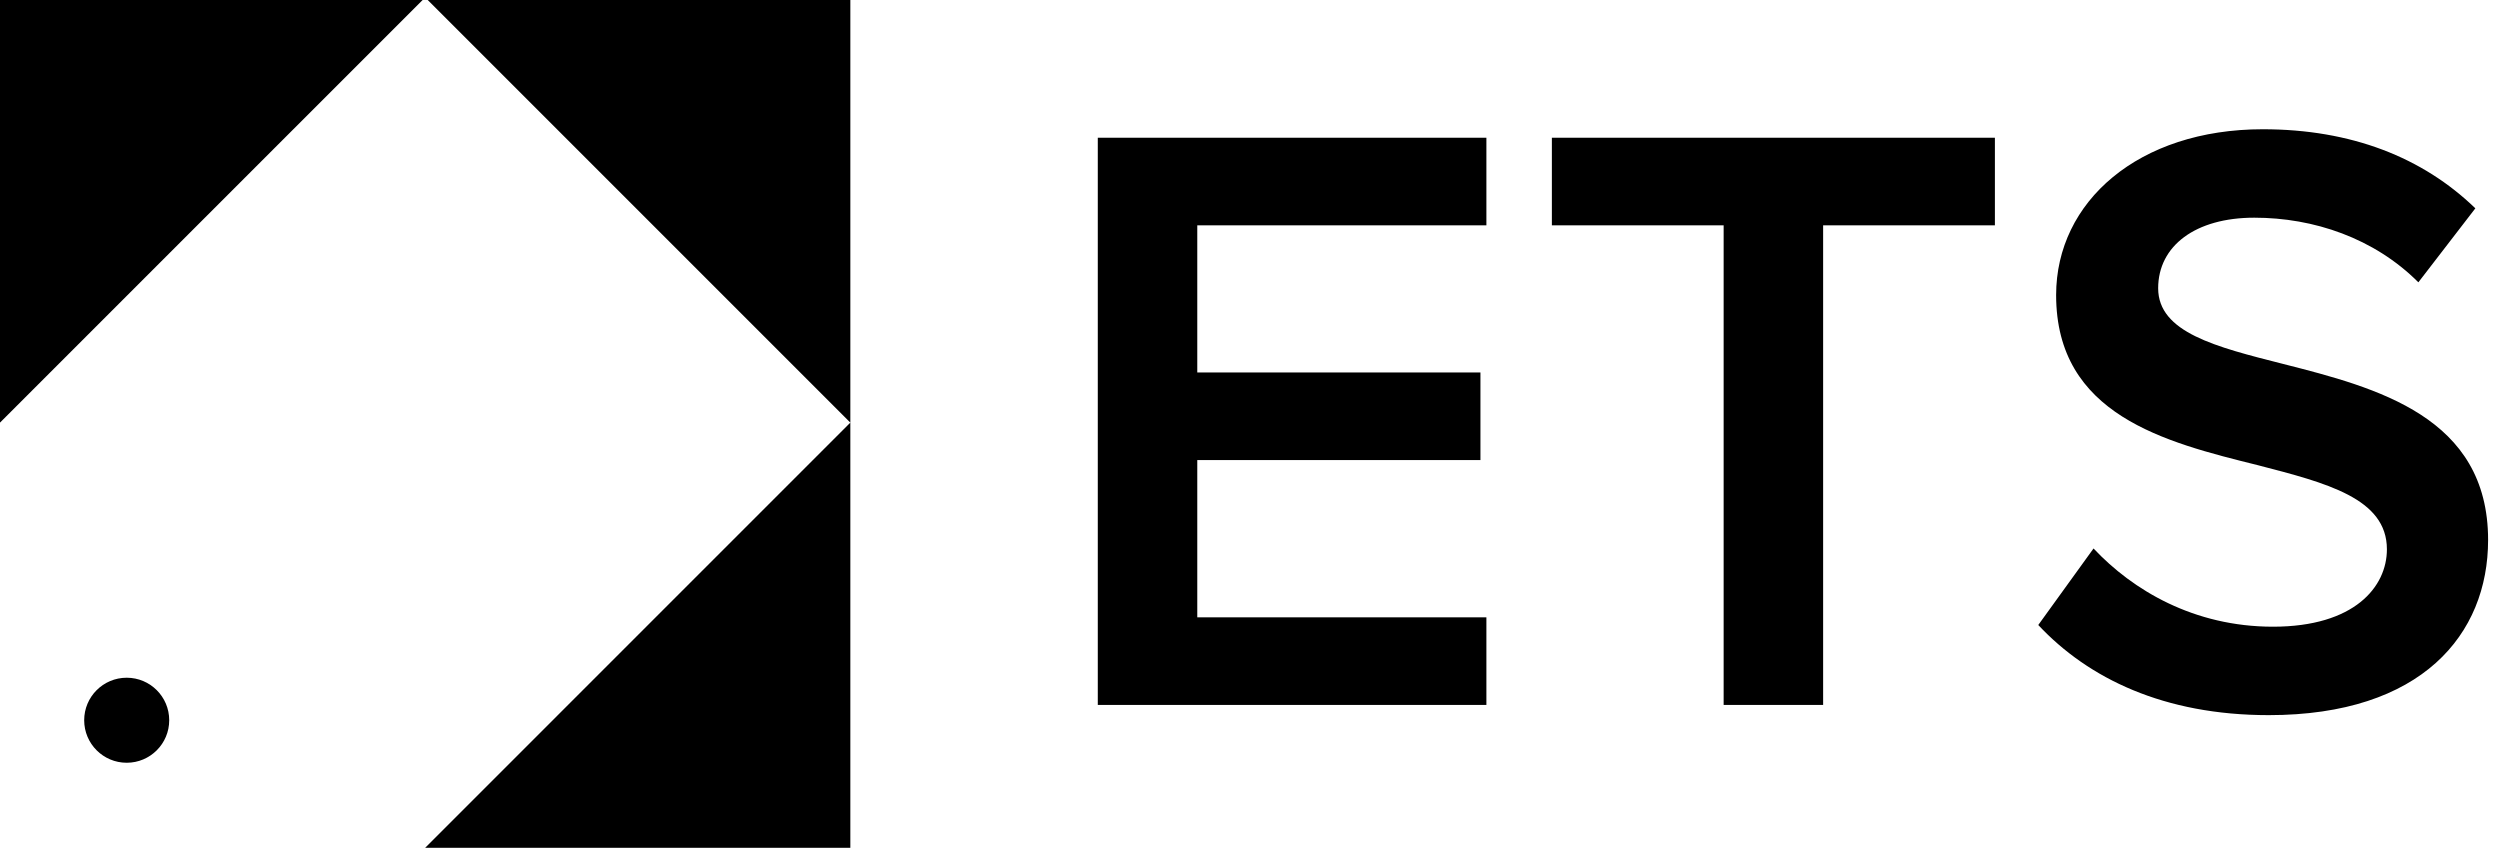 <svg xmlns="http://www.w3.org/2000/svg" xml:space="preserve" viewBox="0 0 294 100">
  <title>ETS Logo</title>
  <path fill="#000000" d="M129.1 16.2h45.7v10.3h-34v17.3h33.3v10.3h-33.3v18.5h34v10.3h-45.7V16.2zm73.6 10.3h-20.2V16.2h52.1v10.3h-20.2v56.4h-11.7V26.5zm43.5 38c4.6 4.9 11.8 9.2 21.1 9.2 9.6 0 13.4-4.7 13.4-9.1 0-6-7.1-7.8-15.2-9.9-10.9-2.7-23.7-5.9-23.7-20 0-11 9.7-19.5 24.3-19.5 10.4 0 18.8 3.3 25 9.3l-6.7 8.7c-5.2-5.2-12.3-7.6-19.3-7.6-6.9 0-11.3 3.3-11.3 8.3 0 5.2 6.8 6.9 14.7 8.9 11 2.8 24.1 6.2 24.1 20.7 0 11.1-7.8 20.6-25.8 20.6-12.3 0-21.2-4.3-27.1-10.6l6.5-9zM0 49.7l50-50H0v50zm100 50v-50l-50 50h50zM50-.3l50 50v-50H50z" />
  <circle fill="#000000" cx="14.9" cy="84.7" r="5" />
</svg>
